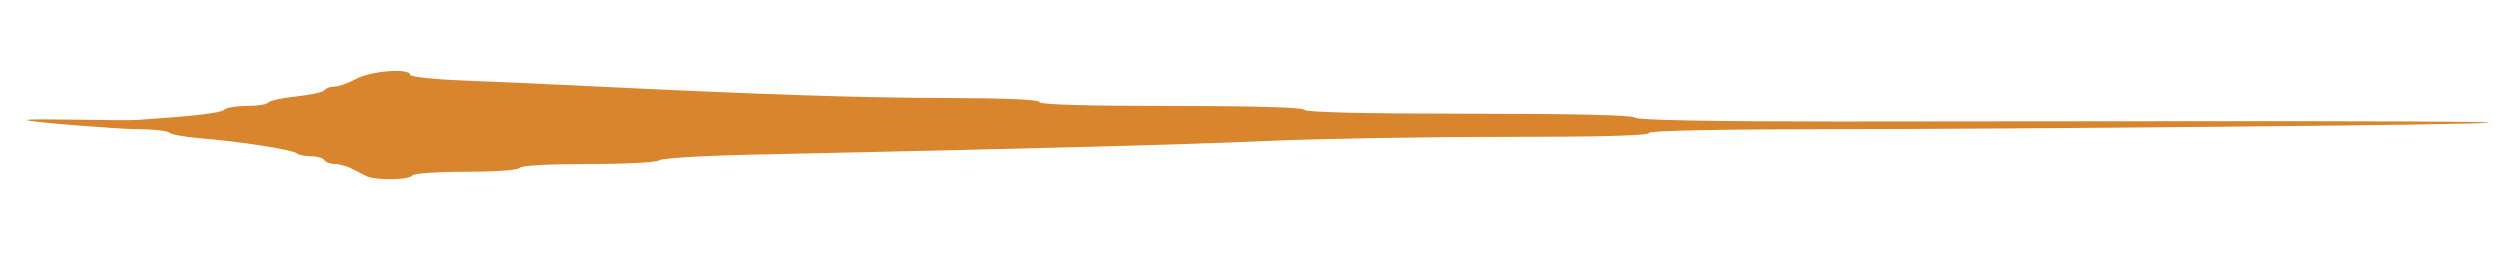 <?xml version="1.0" encoding="UTF-8" standalone="no"?>
<svg
   xmlns:osb="http://www.openswatchbook.org/uri/2009/osb"
   xmlns:dc="http://purl.org/dc/elements/1.1/"
   xmlns:cc="http://creativecommons.org/ns#"
   xmlns:rdf="http://www.w3.org/1999/02/22-rdf-syntax-ns#"
   xmlns:svg="http://www.w3.org/2000/svg"
   xmlns="http://www.w3.org/2000/svg"
   xmlns:sodipodi="http://sodipodi.sourceforge.net/DTD/sodipodi-0.dtd"
   xmlns:inkscape="http://www.inkscape.org/namespaces/inkscape"
   width="171mm"
   height="18mm"
   viewBox="0 0 171 18"
   version="1.1"
   id="svg8"
   inkscape:version="1.0 (4035a4fb49, 2020-05-01)"
   sodipodi:docname="trait-chic-d.svg">
  <defs
     id="defs2">
    <linearGradient
       id="linearGradient3398-0-0-8-1">
      <stop
         id="stop3425"
         offset="0"
         style="stop-color:#000000;stop-opacity:1;" />
    </linearGradient>
    <linearGradient
       id="linearGradient3398-0-0-8">
      <stop
         id="stop3422"
         offset="0"
         style="stop-color:#000000;stop-opacity:1;" />
    </linearGradient>
    <linearGradient
       id="linearGradient3398-0-0">
      <stop
         id="stop3419"
         offset="0"
         style="stop-color:#000000;stop-opacity:1;" />
    </linearGradient>
    <linearGradient
       osb:paint="solid"
       id="linearGradient3415">
      <stop
         id="stop3413"
         offset="0"
         style="stop-color:#000000;stop-opacity:1;" />
    </linearGradient>
    <linearGradient
       id="linearGradient3398-0-0-8-1-3">
      <stop
         style="stop-color:#000000;stop-opacity:1;"
         offset="0"
         id="stop3408" />
    </linearGradient>
    <linearGradient
       id="linearGradient3398-0">
      <stop
         style="stop-color:#000000;stop-opacity:1;"
         offset="0"
         id="stop3405" />
    </linearGradient>
    <linearGradient
       id="linearGradient3398">
      <stop
         style="stop-color:#000000;stop-opacity:1;"
         offset="0"
         id="stop3402" />
    </linearGradient>
    <linearGradient
       id="linearGradient3398-0-0-4">
      <stop
         id="stop3396"
         offset="0"
         style="stop-color:#000000;stop-opacity:1;" />
    </linearGradient>
    <linearGradient
       id="linearGradient3366">
      <stop
         id="stop3364"
         offset="0"
         style="stop-color:#905bfd;stop-opacity:1;" />
    </linearGradient>
  </defs>
  <sodipodi:namedview
     id="base"
     pagecolor="#ffffff"
     bordercolor="#666666"
     borderopacity="1.0"
     inkscape:pageopacity="0.0"
     inkscape:pageshadow="2"
     inkscape:zoom="0.49497475"
     inkscape:cx="-15.882853"
     inkscape:cy="620.74508"
     inkscape:document-units="mm"
     inkscape:current-layer="layer1"
     inkscape:document-rotation="0"
     showgrid="false"
     inkscape:window-width="1452"
     inkscape:window-height="967"
     inkscape:window-x="1528"
     inkscape:window-y="343"
     inkscape:window-maximized="0" />
  <g
     inkscape:label="Calque 1"
     inkscape:groupmode="layer"
     id="layer1">
    <path
       sodipodi:nodetypes="ssssssssssssssscssscscssssscscscscsssssss"
       id="path925-2"
       d="m 25.05,12.036 c -0.225,-0.114 -0.683,-0.345 -1.018,-0.514 -0.335,-0.168 -0.849,-0.306 -1.142,-0.306 -0.293,0 -0.608,-0.119 -0.701,-0.265 -0.093,-0.146 -0.509,-0.265 -0.924,-0.265 -0.416,0 -0.847,-0.089 -0.958,-0.198 -0.245,-0.24 -3.94,-0.818 -6.563,-1.027 -1.049,-0.083 -2.024,-0.258 -2.166,-0.389 -0.142,-0.131 -1.154,-0.238 -2.248,-0.238 -1.094,0 -7.47,-0.488 -7.47,-0.622 0,-0.134 6.431,0.069 7.592,-0.011 4.041,-0.277 5.655,-0.471 5.912,-0.712 0.142,-0.133 0.84,-0.242 1.55,-0.242 0.71,0 1.358,-0.105 1.44,-0.233 0.082,-0.128 0.946,-0.316 1.92,-0.418 0.975,-0.101 1.842,-0.294 1.927,-0.428 0.085,-0.134 0.389,-0.244 0.676,-0.244 0.286,0 0.957,-0.238 1.491,-0.529 1.008,-0.55 3.678,-0.752 3.678,-0.279 0,0.138 1.624,0.313 3.61,0.39 1.985,0.077 5.878,0.251 8.65,0.387 11.65,0.571 18.483,0.798 24.452,0.811 4.032,0.009 6.334,0.11 6.334,0.279 0,0.171 3.173,0.265 8.975,0.265 5.689,0 9.036,0.097 9.143,0.265 0.108,0.169 4.175,0.265 11.306,0.265 7.132,0 11.199,0.095 11.306,0.265 0.109,0.171 5.07,0.266 13.979,0.269 8.446,0.002 44.207,-0.085 44.457,0.071 0.267,0.167 -34.629,0.447 -43.656,0.45 -9.033,0.003 -13.827,0.096 -13.827,0.269 0,0.172 -3.471,0.263 -9.876,0.261 -5.432,-0.002 -12.757,0.124 -16.279,0.28 -5.645,0.25 -15.467,0.511 -35.415,0.941 -3.22,0.07 -5.972,0.241 -6.116,0.38 -0.147,0.142 -2.269,0.254 -4.823,0.254 -2.747,0 -4.628,0.105 -4.729,0.265 -0.098,0.154 -1.632,0.265 -3.678,0.265 -2.046,0 -3.58,0.11 -3.678,0.265 -0.197,0.31 -2.537,0.329 -3.133,0.026 z"
       style="fill:#d8852e;fill-opacity:1;stroke-width:1" />
  </g>
</svg>
